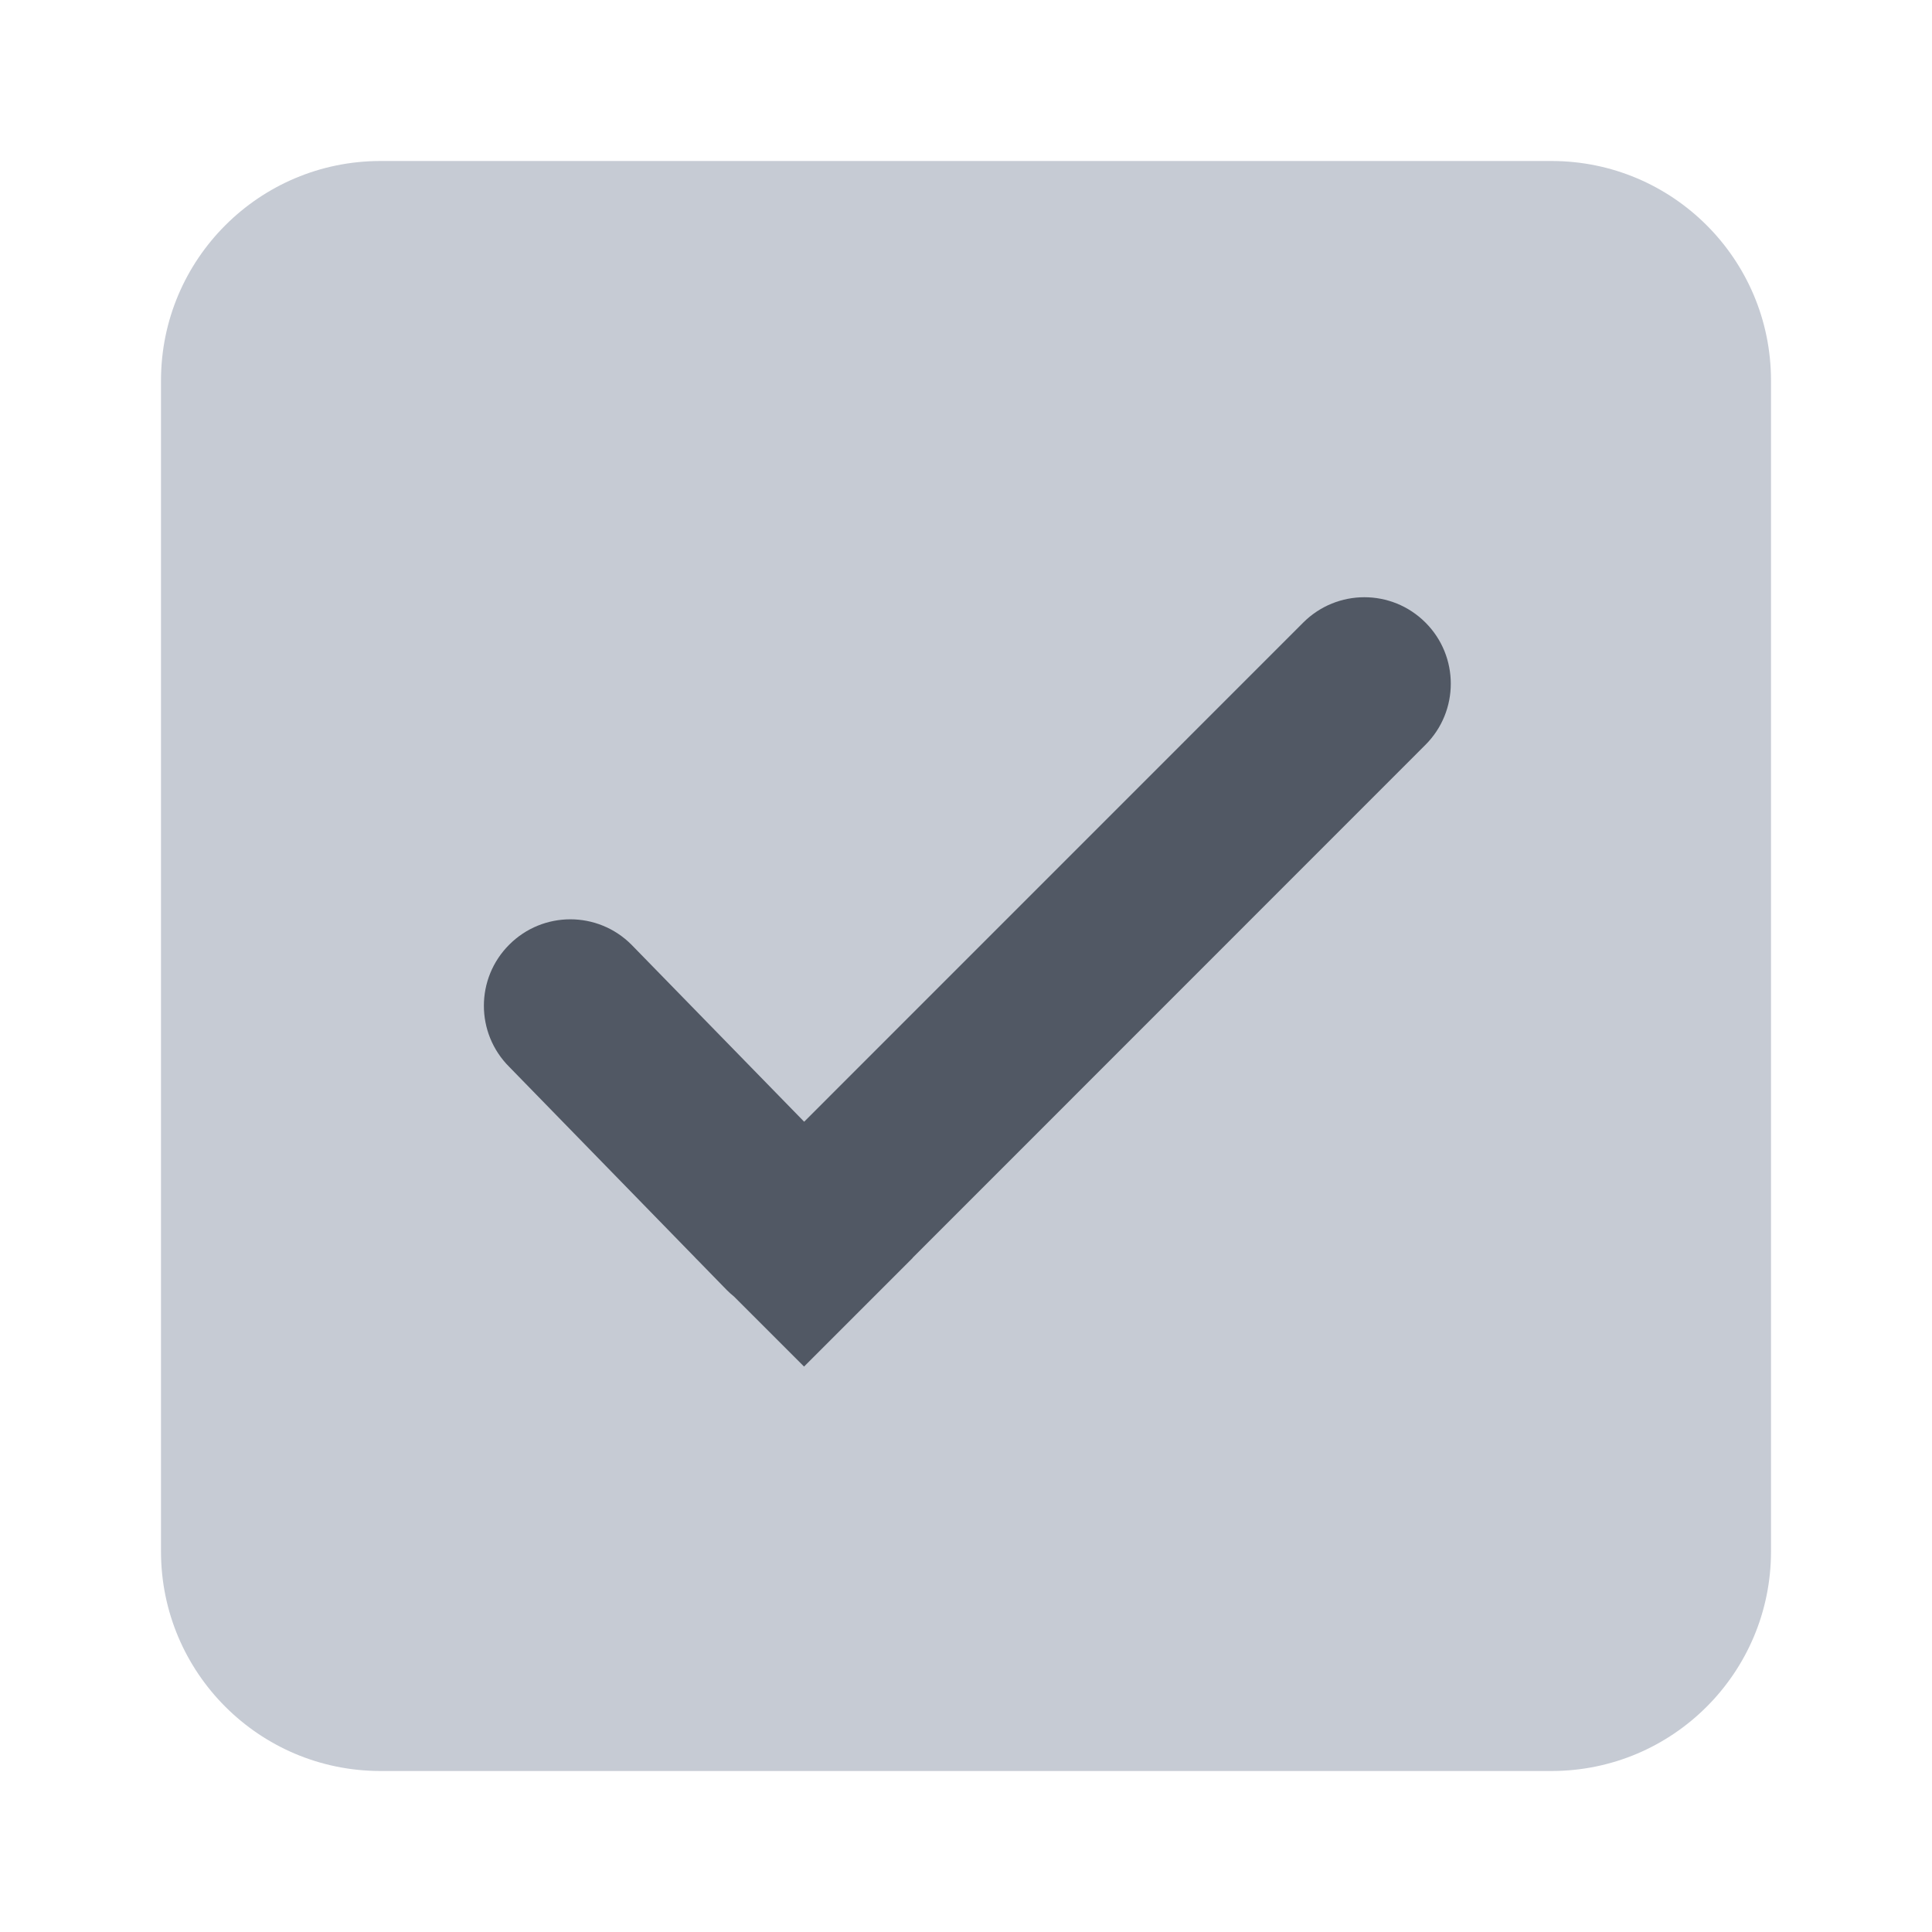 <svg xmlns="http://www.w3.org/2000/svg" width="20" height="20" viewBox="0 0 24 24">
  <g fill="none" fill-rule="evenodd">
    <path class="checkbox-svg-fill-preset" fill="#C6CBD4" fill-rule="nonzero" d="M4.727,2 L19.273,2 C20.779,2 22,3.221 22,4.727 L22,19.273 C22,20.779 20.779,22 19.273,22 L4.727,22 C3.221,22 2,20.779 2,19.273 L2,4.727 C2,3.221 3.221,2 4.727,2 Z"/>
    <path class="checkbox-stroke-preset" fill="#515864" fill-rule="nonzero" d="M16.189,7.734 C16.609,7.314 17.289,7.314 17.708,7.734 C18.127,8.153 18.127,8.833 17.708,9.252 L10.935,16.027 C10.516,16.446 9.836,16.446 9.416,16.027 C8.997,15.607 8.997,14.927 9.416,14.508 L16.189,7.734 Z M6.326,13.253 C5.906,12.834 5.906,12.154 6.326,11.735 C6.745,11.315 7.425,11.315 7.844,11.735 L10.549,14.508 C10.968,14.927 10.968,15.607 10.549,16.027 C10.13,16.446 9.45,16.446 9.03,16.027 L6.326,13.253 Z M9.988,14.276 L11.338,15.626 L9.988,16.976 L8.638,15.626 L9.988,14.276 Z"/>
  </g>
</svg>
